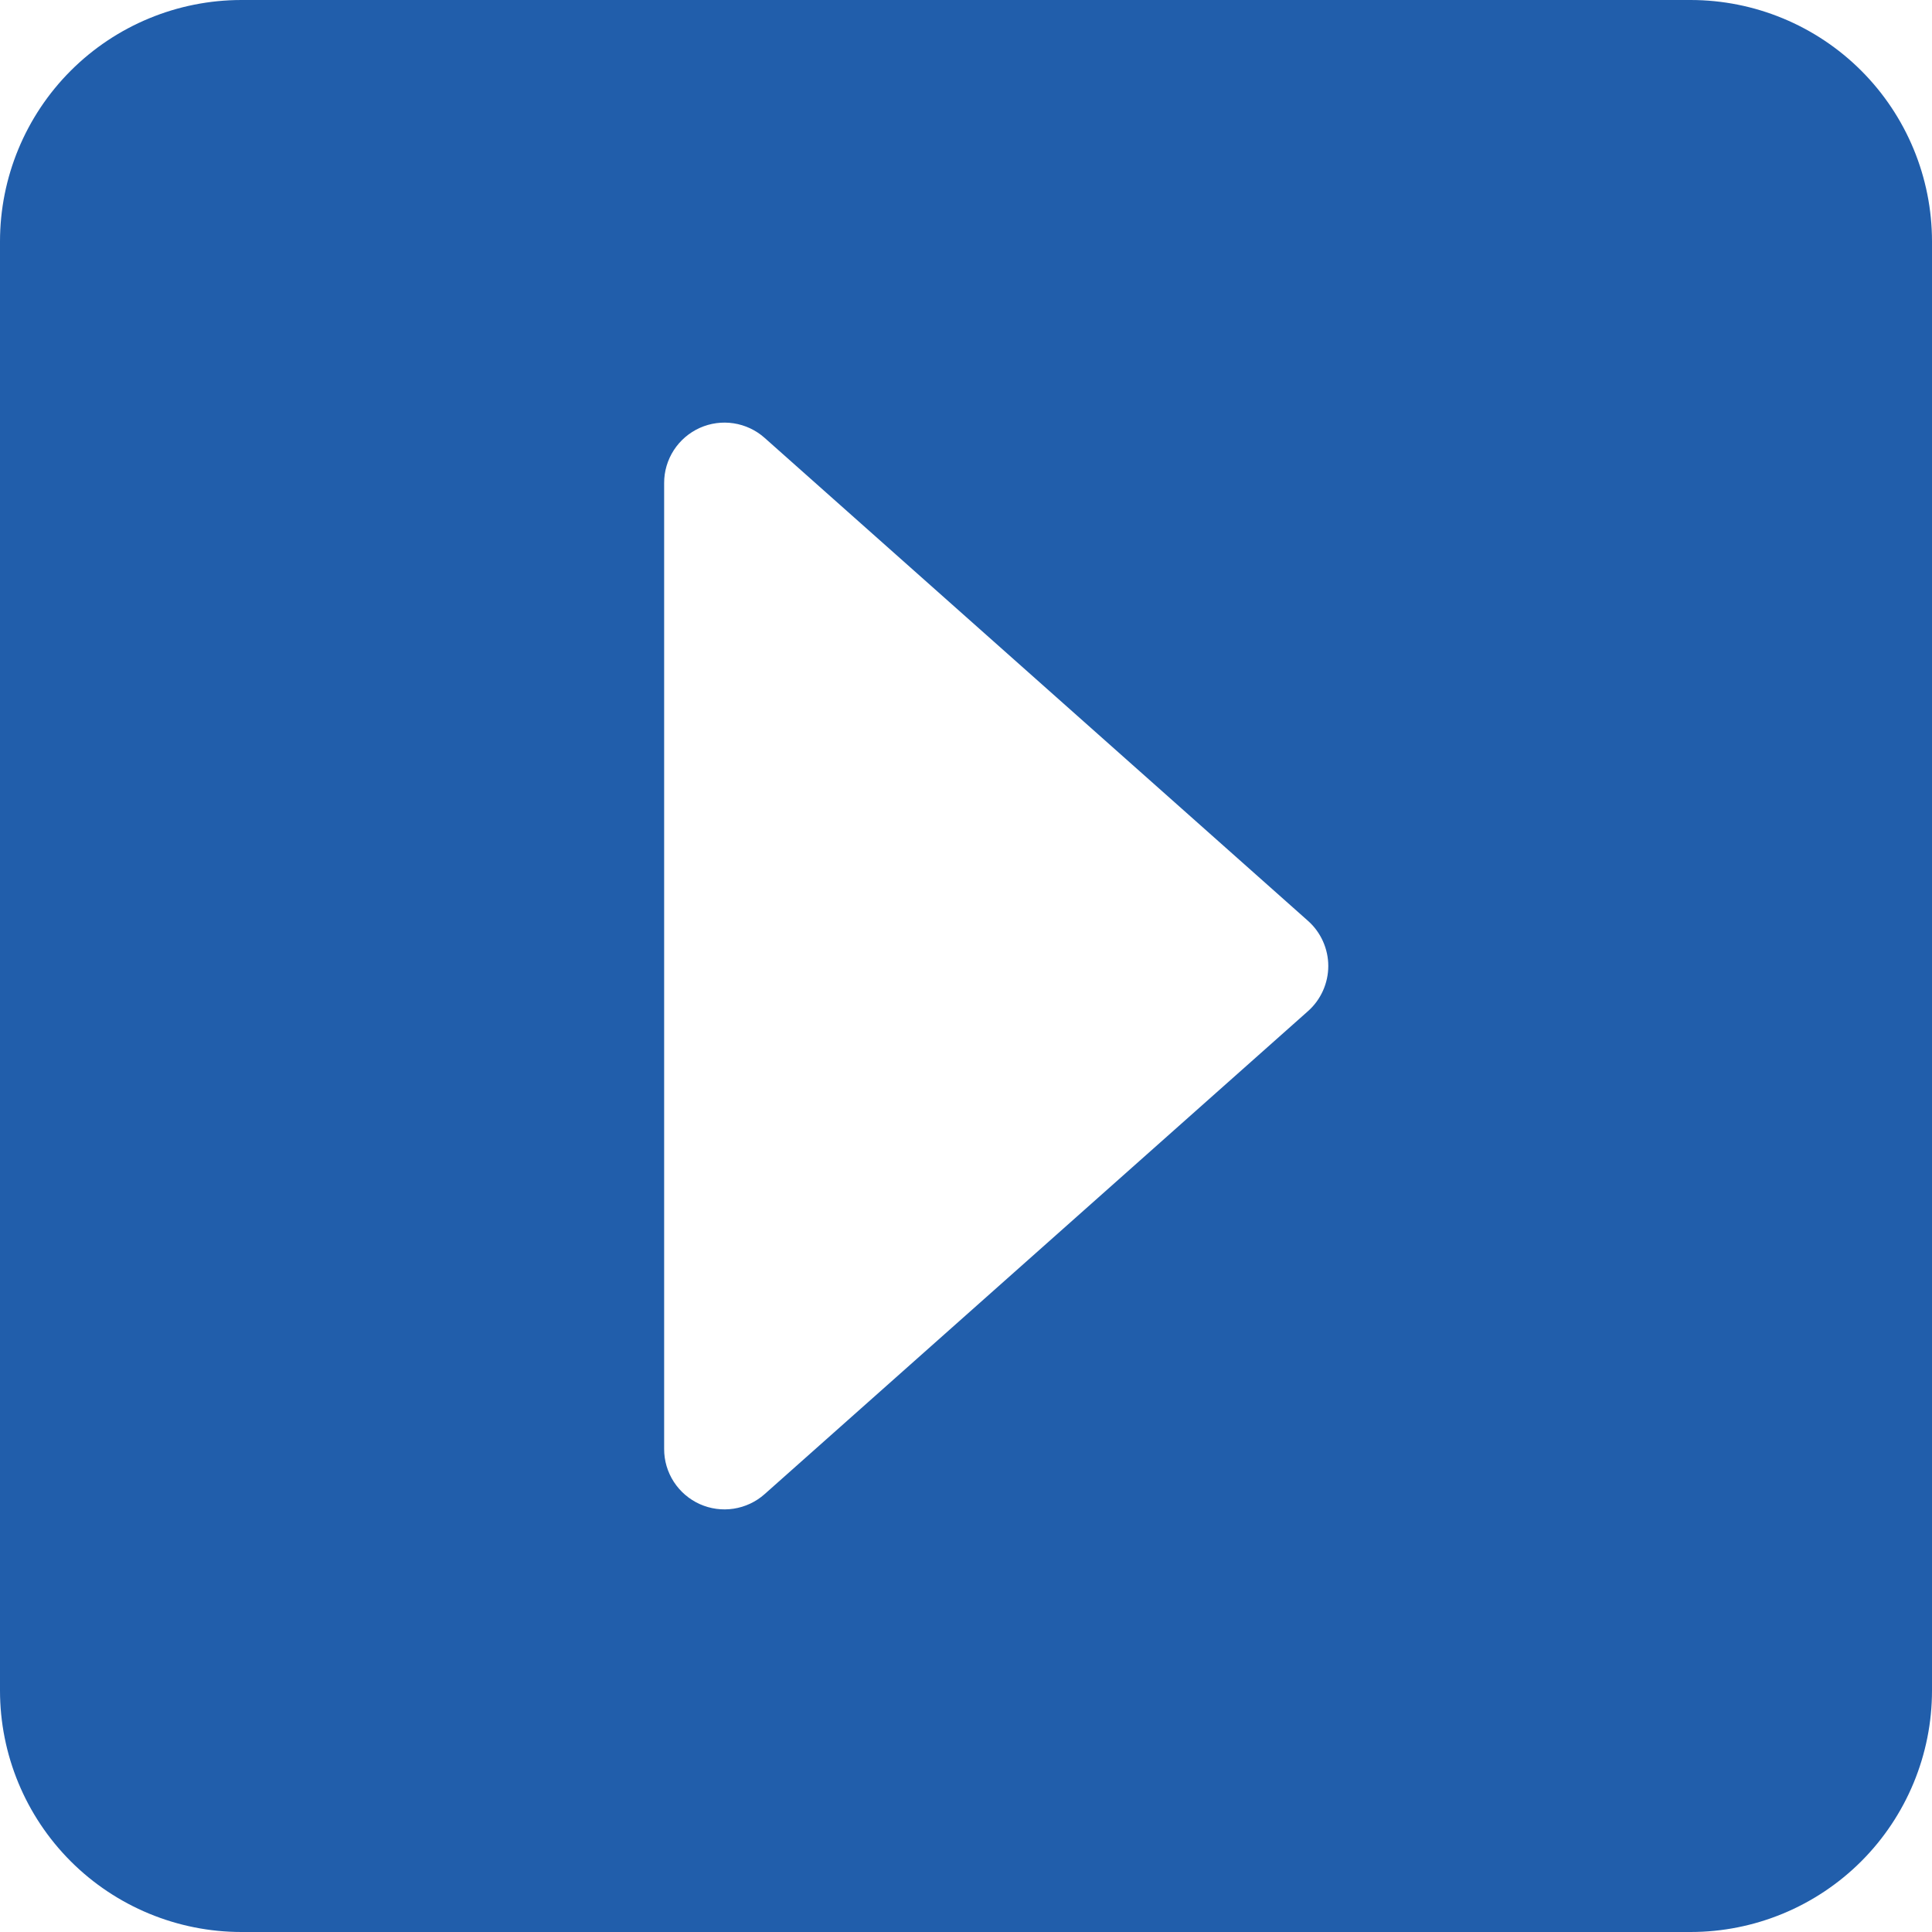 <svg width="58" height="58" viewBox="0 0 58 58" fill="none" xmlns="http://www.w3.org/2000/svg">
<path d="M0 7.25C0 5.327 0.764 3.483 2.123 2.123C3.483 0.764 5.327 0 7.25 0L50.75 0C52.673 0 54.517 0.764 55.877 2.123C57.236 3.483 58 5.327 58 7.25V50.75C58 52.673 57.236 54.517 55.877 55.877C54.517 57.236 52.673 58 50.75 58H7.25C5.327 58 3.483 57.236 2.123 55.877C0.764 54.517 0 52.673 0 50.75V7.25ZM19.938 43.5C19.937 43.849 20.038 44.191 20.228 44.485C20.418 44.778 20.688 45.01 21.007 45.154C21.326 45.297 21.679 45.345 22.024 45.292C22.369 45.239 22.692 45.088 22.953 44.856L39.266 30.356C39.458 30.186 39.611 29.977 39.716 29.743C39.821 29.509 39.876 29.256 39.876 29C39.876 28.744 39.821 28.491 39.716 28.257C39.611 28.023 39.458 27.814 39.266 27.644L22.953 13.144C22.692 12.912 22.369 12.761 22.024 12.708C21.679 12.655 21.326 12.703 21.007 12.846C20.688 12.99 20.418 13.222 20.228 13.515C20.038 13.809 19.937 14.151 19.938 14.5V43.5Z" fill="#215EAB"/>
</svg>
